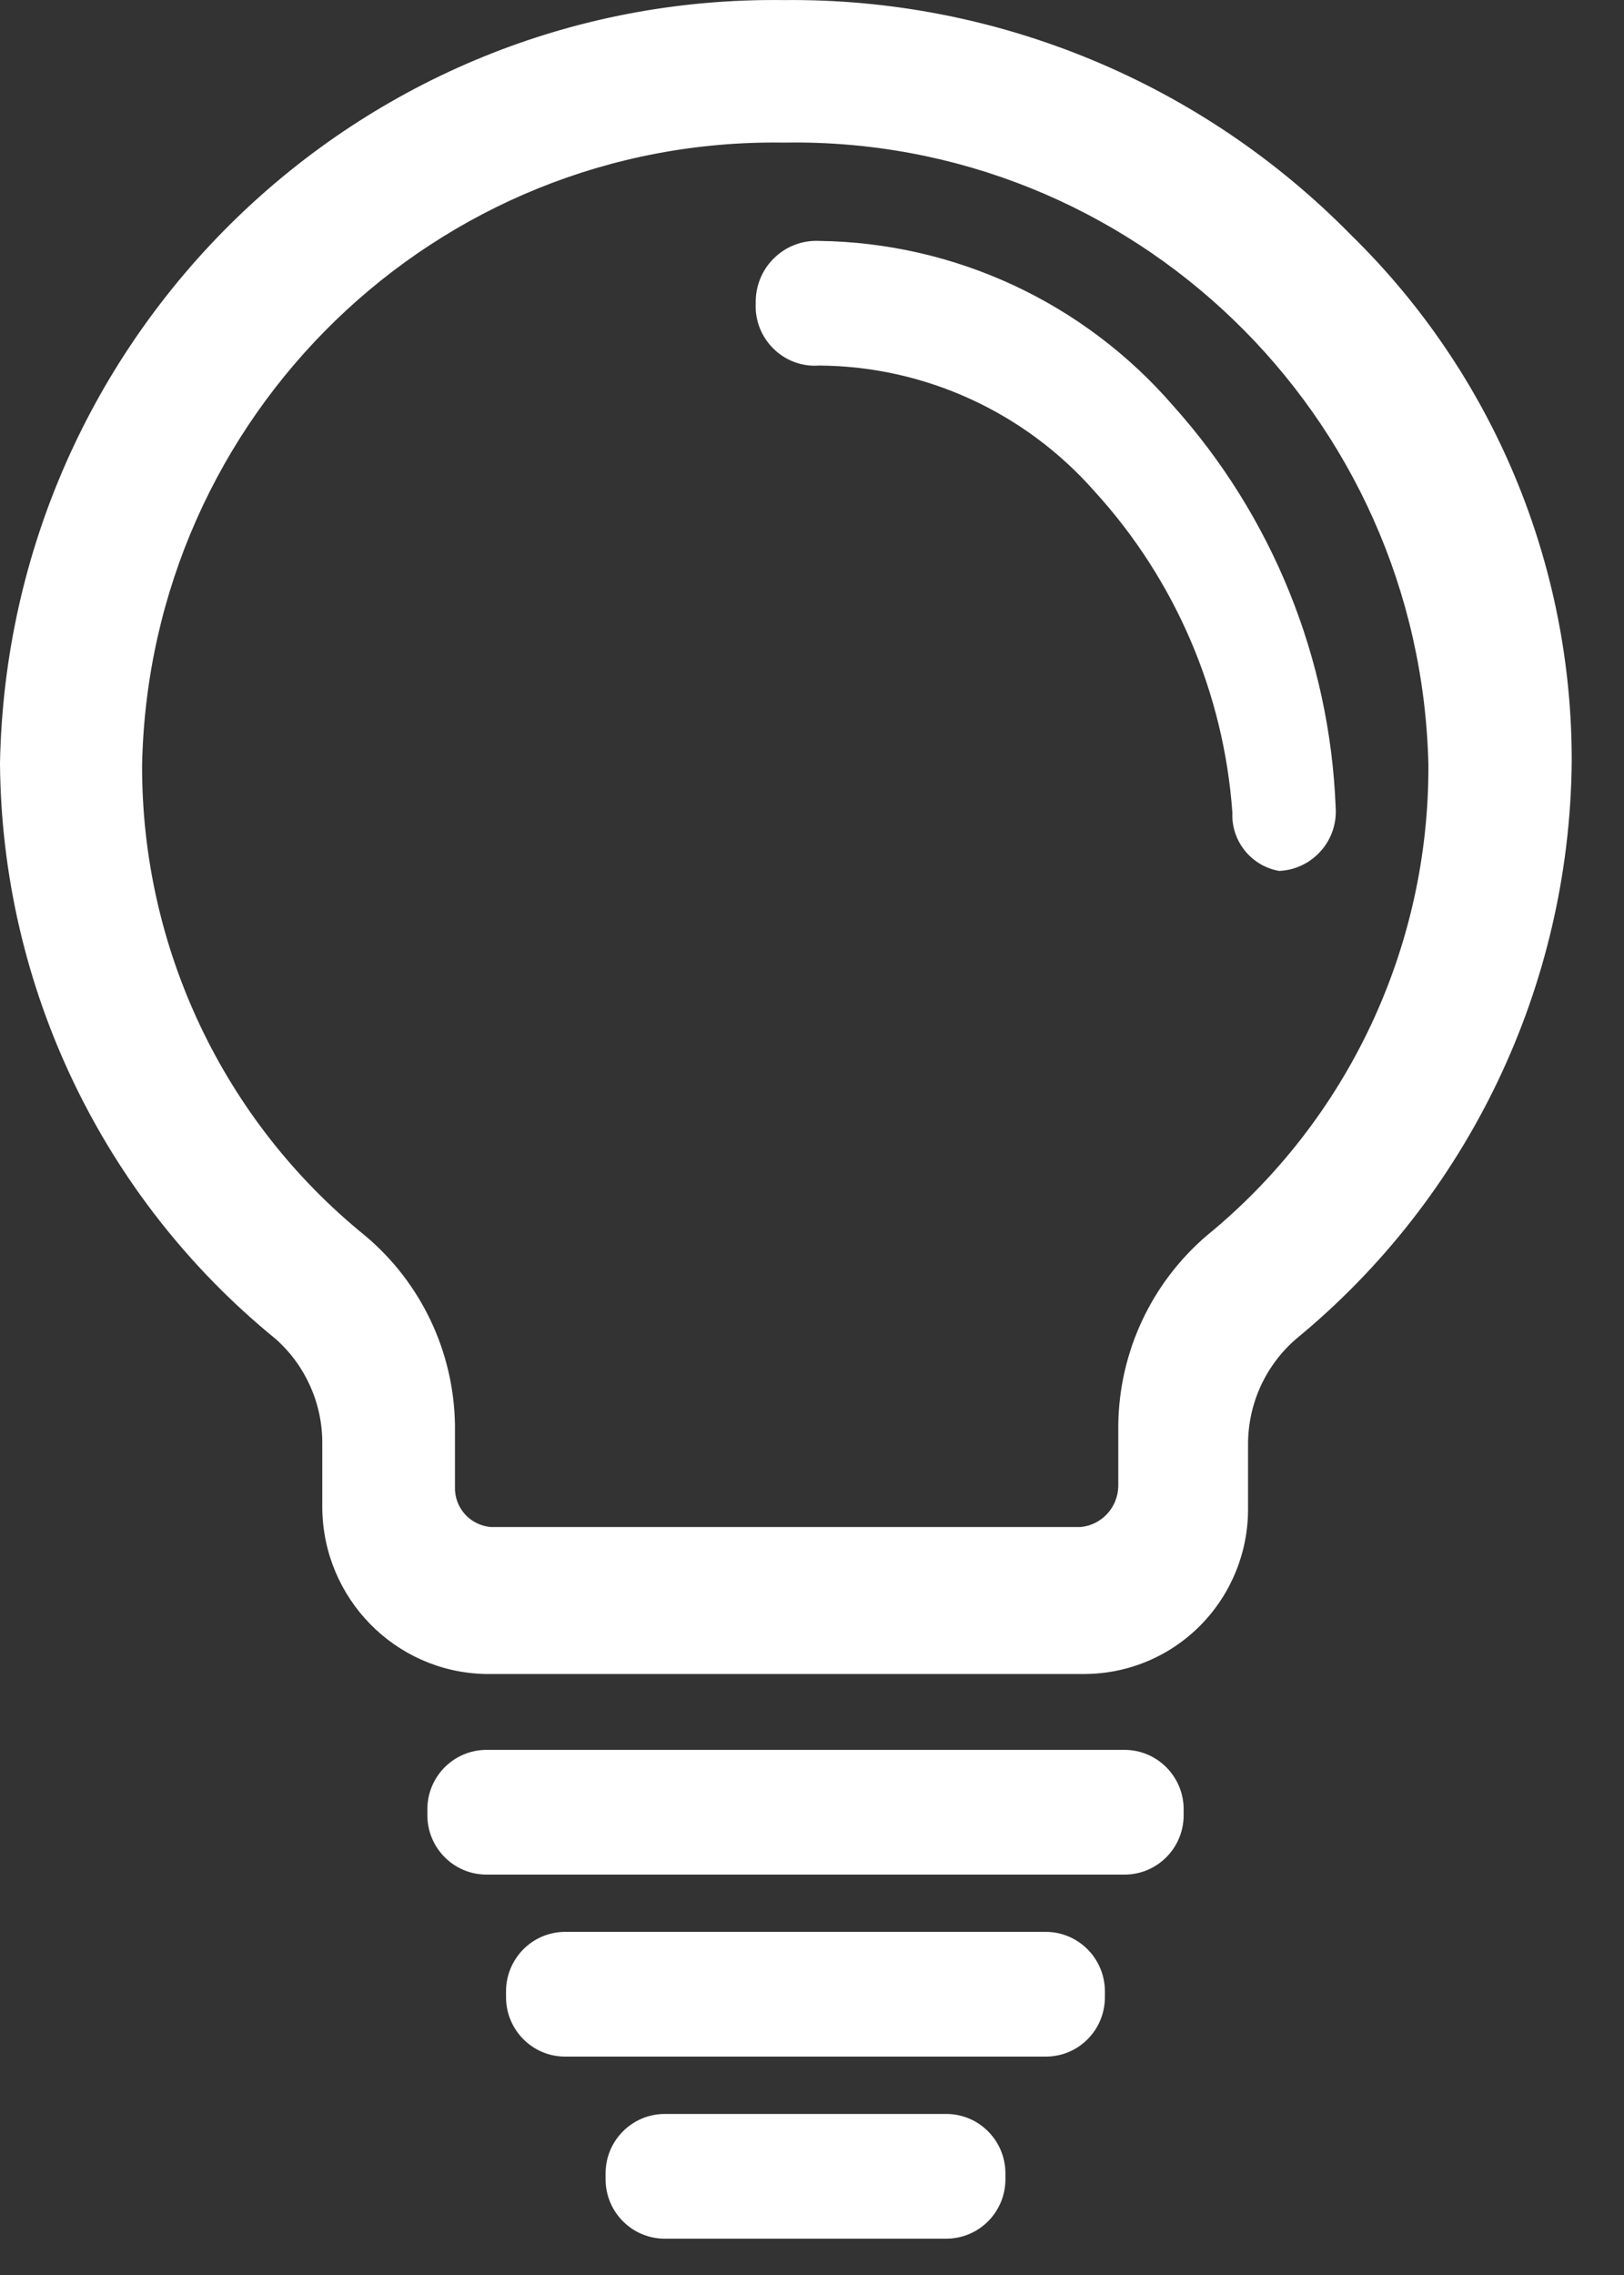<svg width="20" height="28" viewBox="0 0 20 28" fill="none" xmlns="http://www.w3.org/2000/svg">
    <rect x="0" y="0" width="20" height="28" fill="#333333" stroke="none"/>
    <path d="M13.849 23.072H5.991C5.589 23.072 5.263 22.744 5.263 22.341V22.268C5.263 21.865 5.589 21.537 5.991 21.537H13.849C14.251 21.537 14.577 21.865 14.577 22.268V22.341C14.577 22.745 14.251 23.072 13.849 23.072ZM12.879 25.312H6.959C6.558 25.312 6.232 24.984 6.232 24.581V24.509C6.232 24.105 6.558 23.777 6.959 23.777H12.879C13.28 23.777 13.607 24.105 13.607 24.509V24.581C13.607 24.986 13.282 25.312 12.879 25.312ZM11.654 27.553H8.186C7.785 27.553 7.458 27.226 7.458 26.822V26.749C7.458 26.346 7.785 26.018 8.186 26.018H11.654C12.056 26.018 12.382 26.346 12.382 26.749V26.822C12.382 27.226 12.055 27.553 11.654 27.553Z" fill="white"/>
    <path d="M15.753 10.719C15.95 10.711 16.135 10.622 16.266 10.474C16.398 10.327 16.463 10.132 16.449 9.935C16.377 8.103 15.669 6.354 14.447 4.993C13.348 3.724 11.761 2.986 10.086 2.965C9.879 2.956 9.678 3.033 9.531 3.179C9.383 3.324 9.302 3.525 9.307 3.733C9.296 3.942 9.377 4.146 9.526 4.292C9.675 4.439 9.879 4.515 10.088 4.499C11.387 4.507 12.621 5.071 13.481 6.049C14.474 7.137 15.072 8.53 15.177 10.002C15.162 10.352 15.409 10.659 15.753 10.719Z" fill="white"/>
    <path d="M16.643 2.897C14.801 1.019 12.278 -0.027 9.653 0.001C4.413 -0.066 0.102 4.128 0 9.389C0.018 12.143 1.263 14.744 3.393 16.478C3.763 16.805 3.974 17.278 3.969 17.774V18.558C3.978 19.671 4.864 20.576 5.971 20.603H13.369C13.904 20.598 14.415 20.381 14.791 19.997C15.166 19.613 15.375 19.095 15.37 18.558V17.774C15.37 17.276 15.587 16.802 15.963 16.478C18.084 14.736 19.326 12.14 19.356 9.389C19.366 6.945 18.387 4.603 16.643 2.897ZM13.772 17.533V18.296C13.764 18.557 13.566 18.77 13.308 18.794H6.049C5.79 18.776 5.593 18.556 5.603 18.296V17.533C5.588 16.633 5.184 15.784 4.495 15.207C2.751 13.795 1.741 11.662 1.75 9.412C1.84 5.111 5.371 1.691 9.653 1.755C13.945 1.681 17.491 5.102 17.591 9.411C17.602 11.658 16.598 13.789 14.862 15.207C14.182 15.788 13.784 16.636 13.772 17.533Z" fill="white"/>
</svg>
